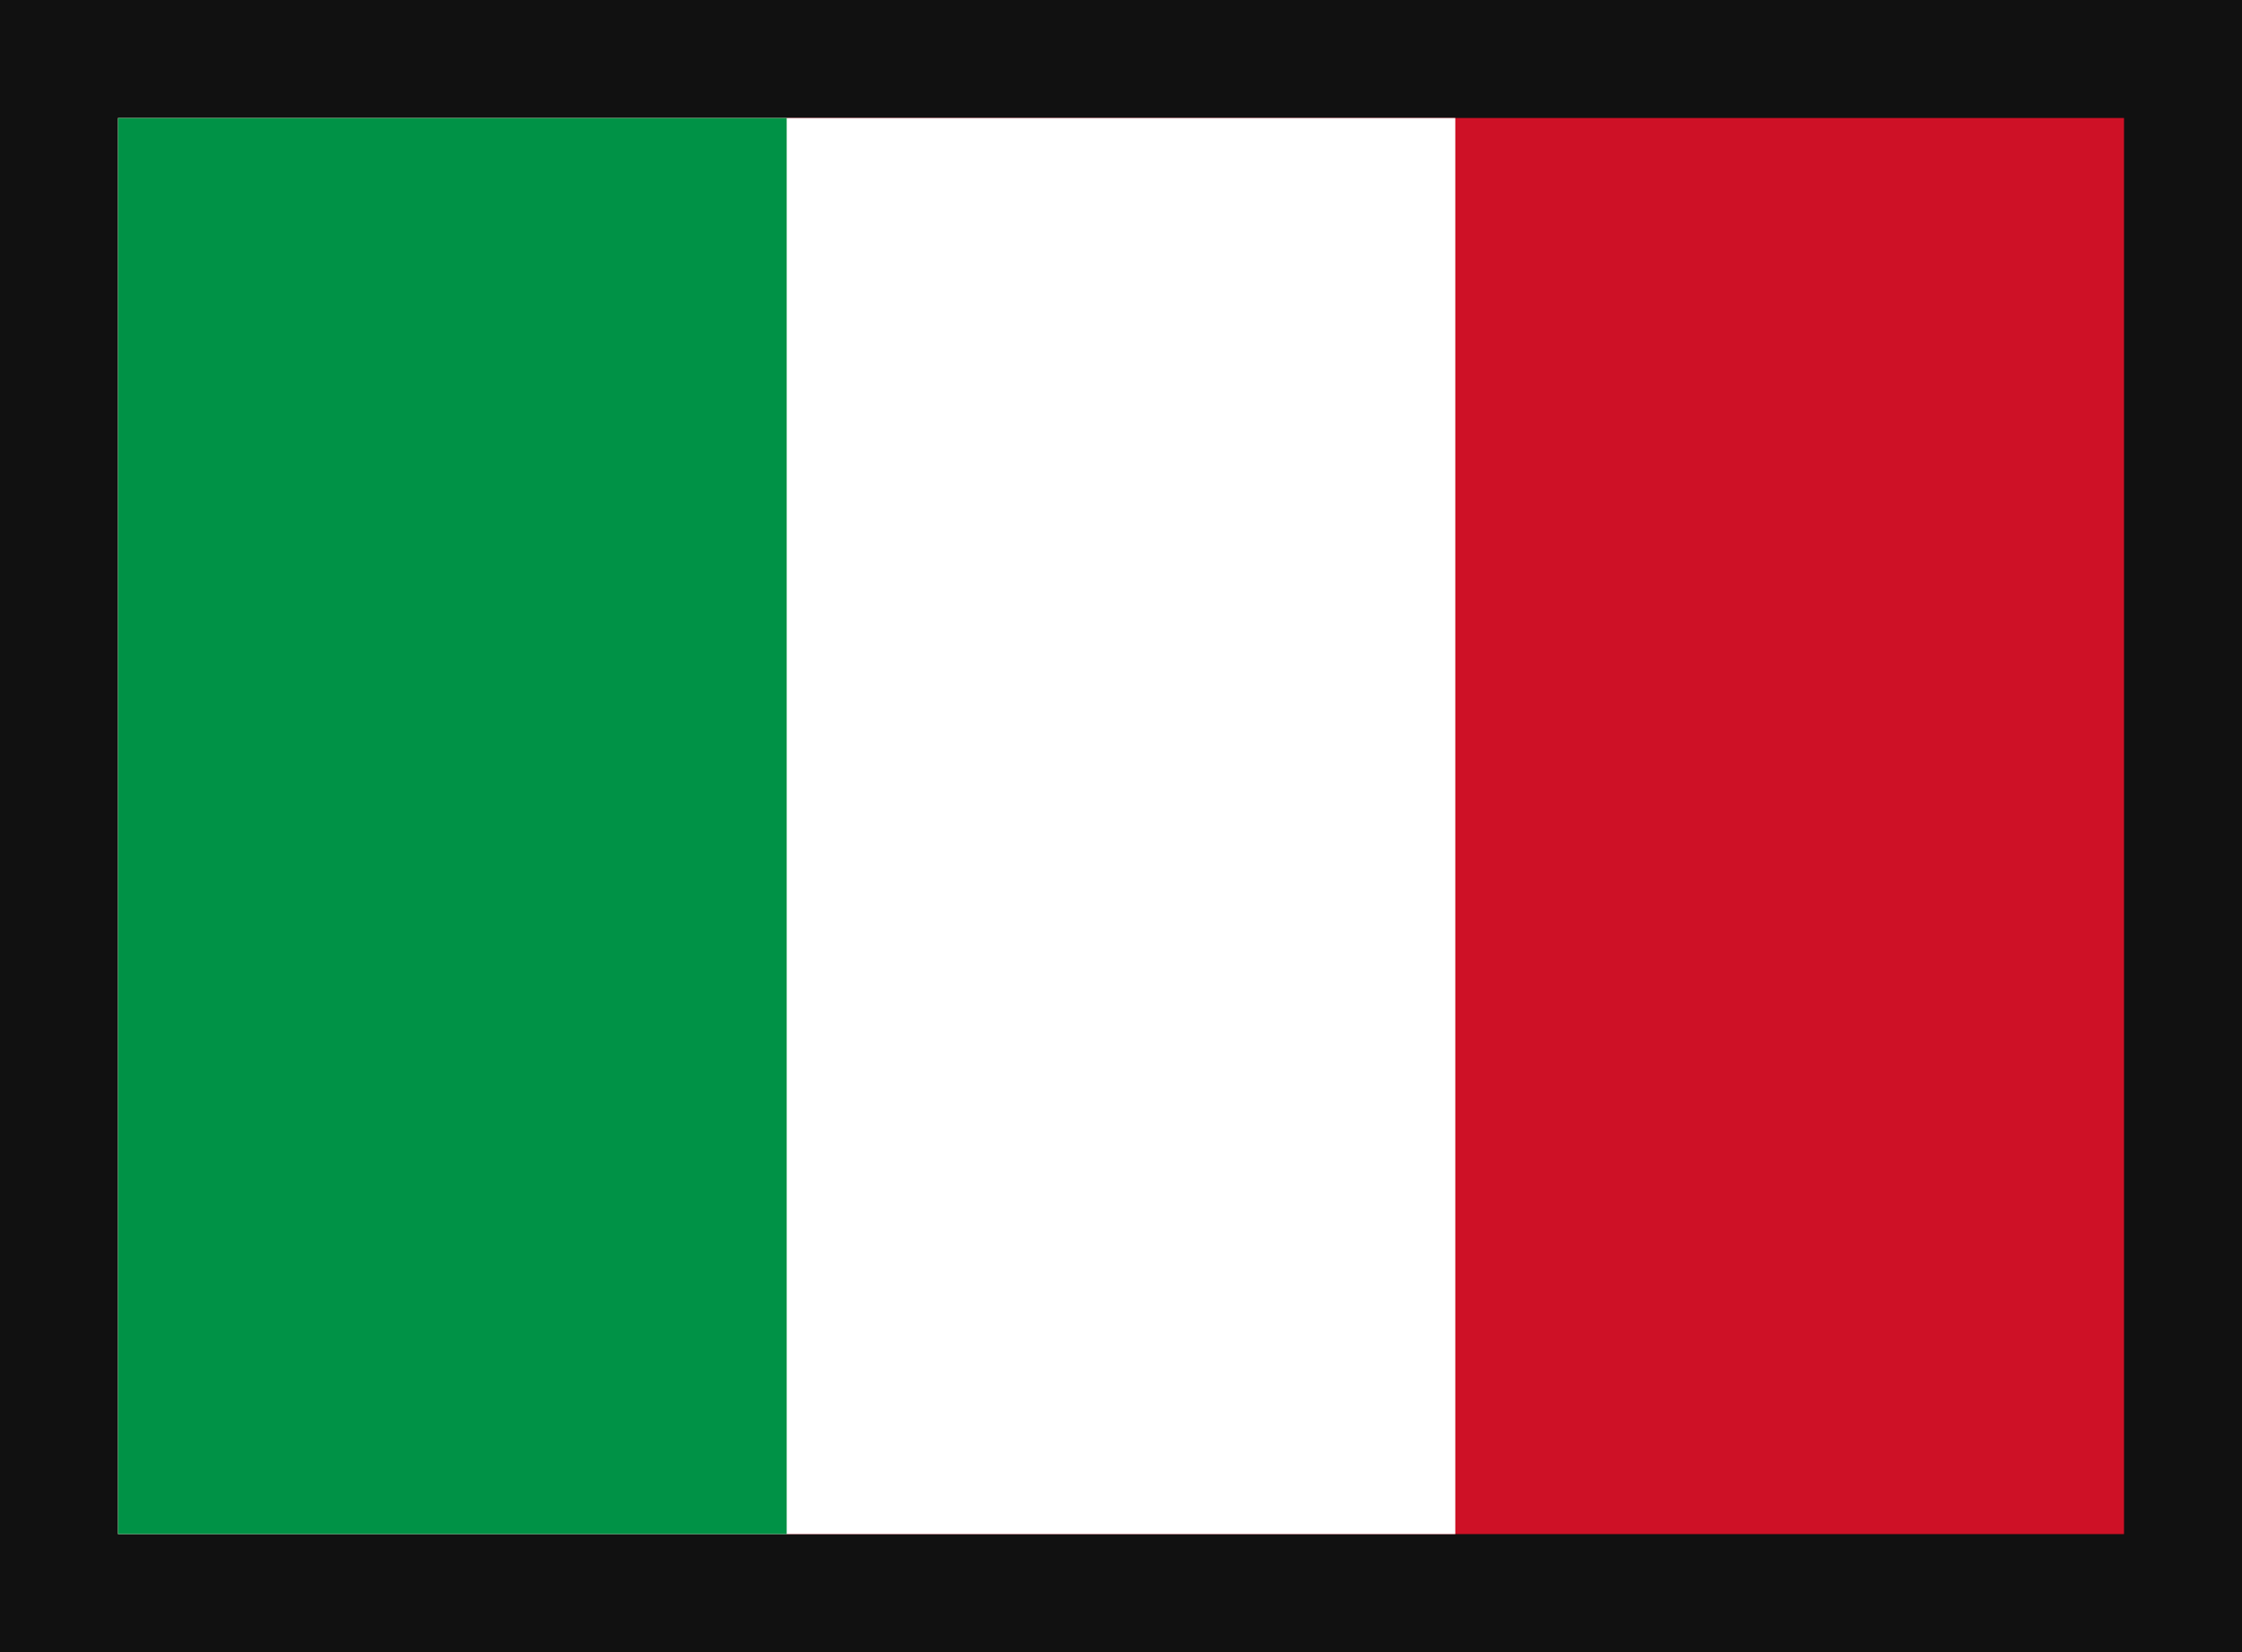 <svg height="14" viewBox="0 0 19 14" width="19" xmlns="http://www.w3.org/2000/svg"><g fill="none" fill-rule="evenodd"><path d="m0 0h19v14h-19z" fill="#111"/><g fill-rule="nonzero"><path d="m1 1h17v12h-17z" fill="#ce1126"/><path d="m1 1h11.333v12h-11.333z" fill="#fff"/><path d="m1 1h5.667v12h-5.667z" fill="#009246"/></g></g></svg>